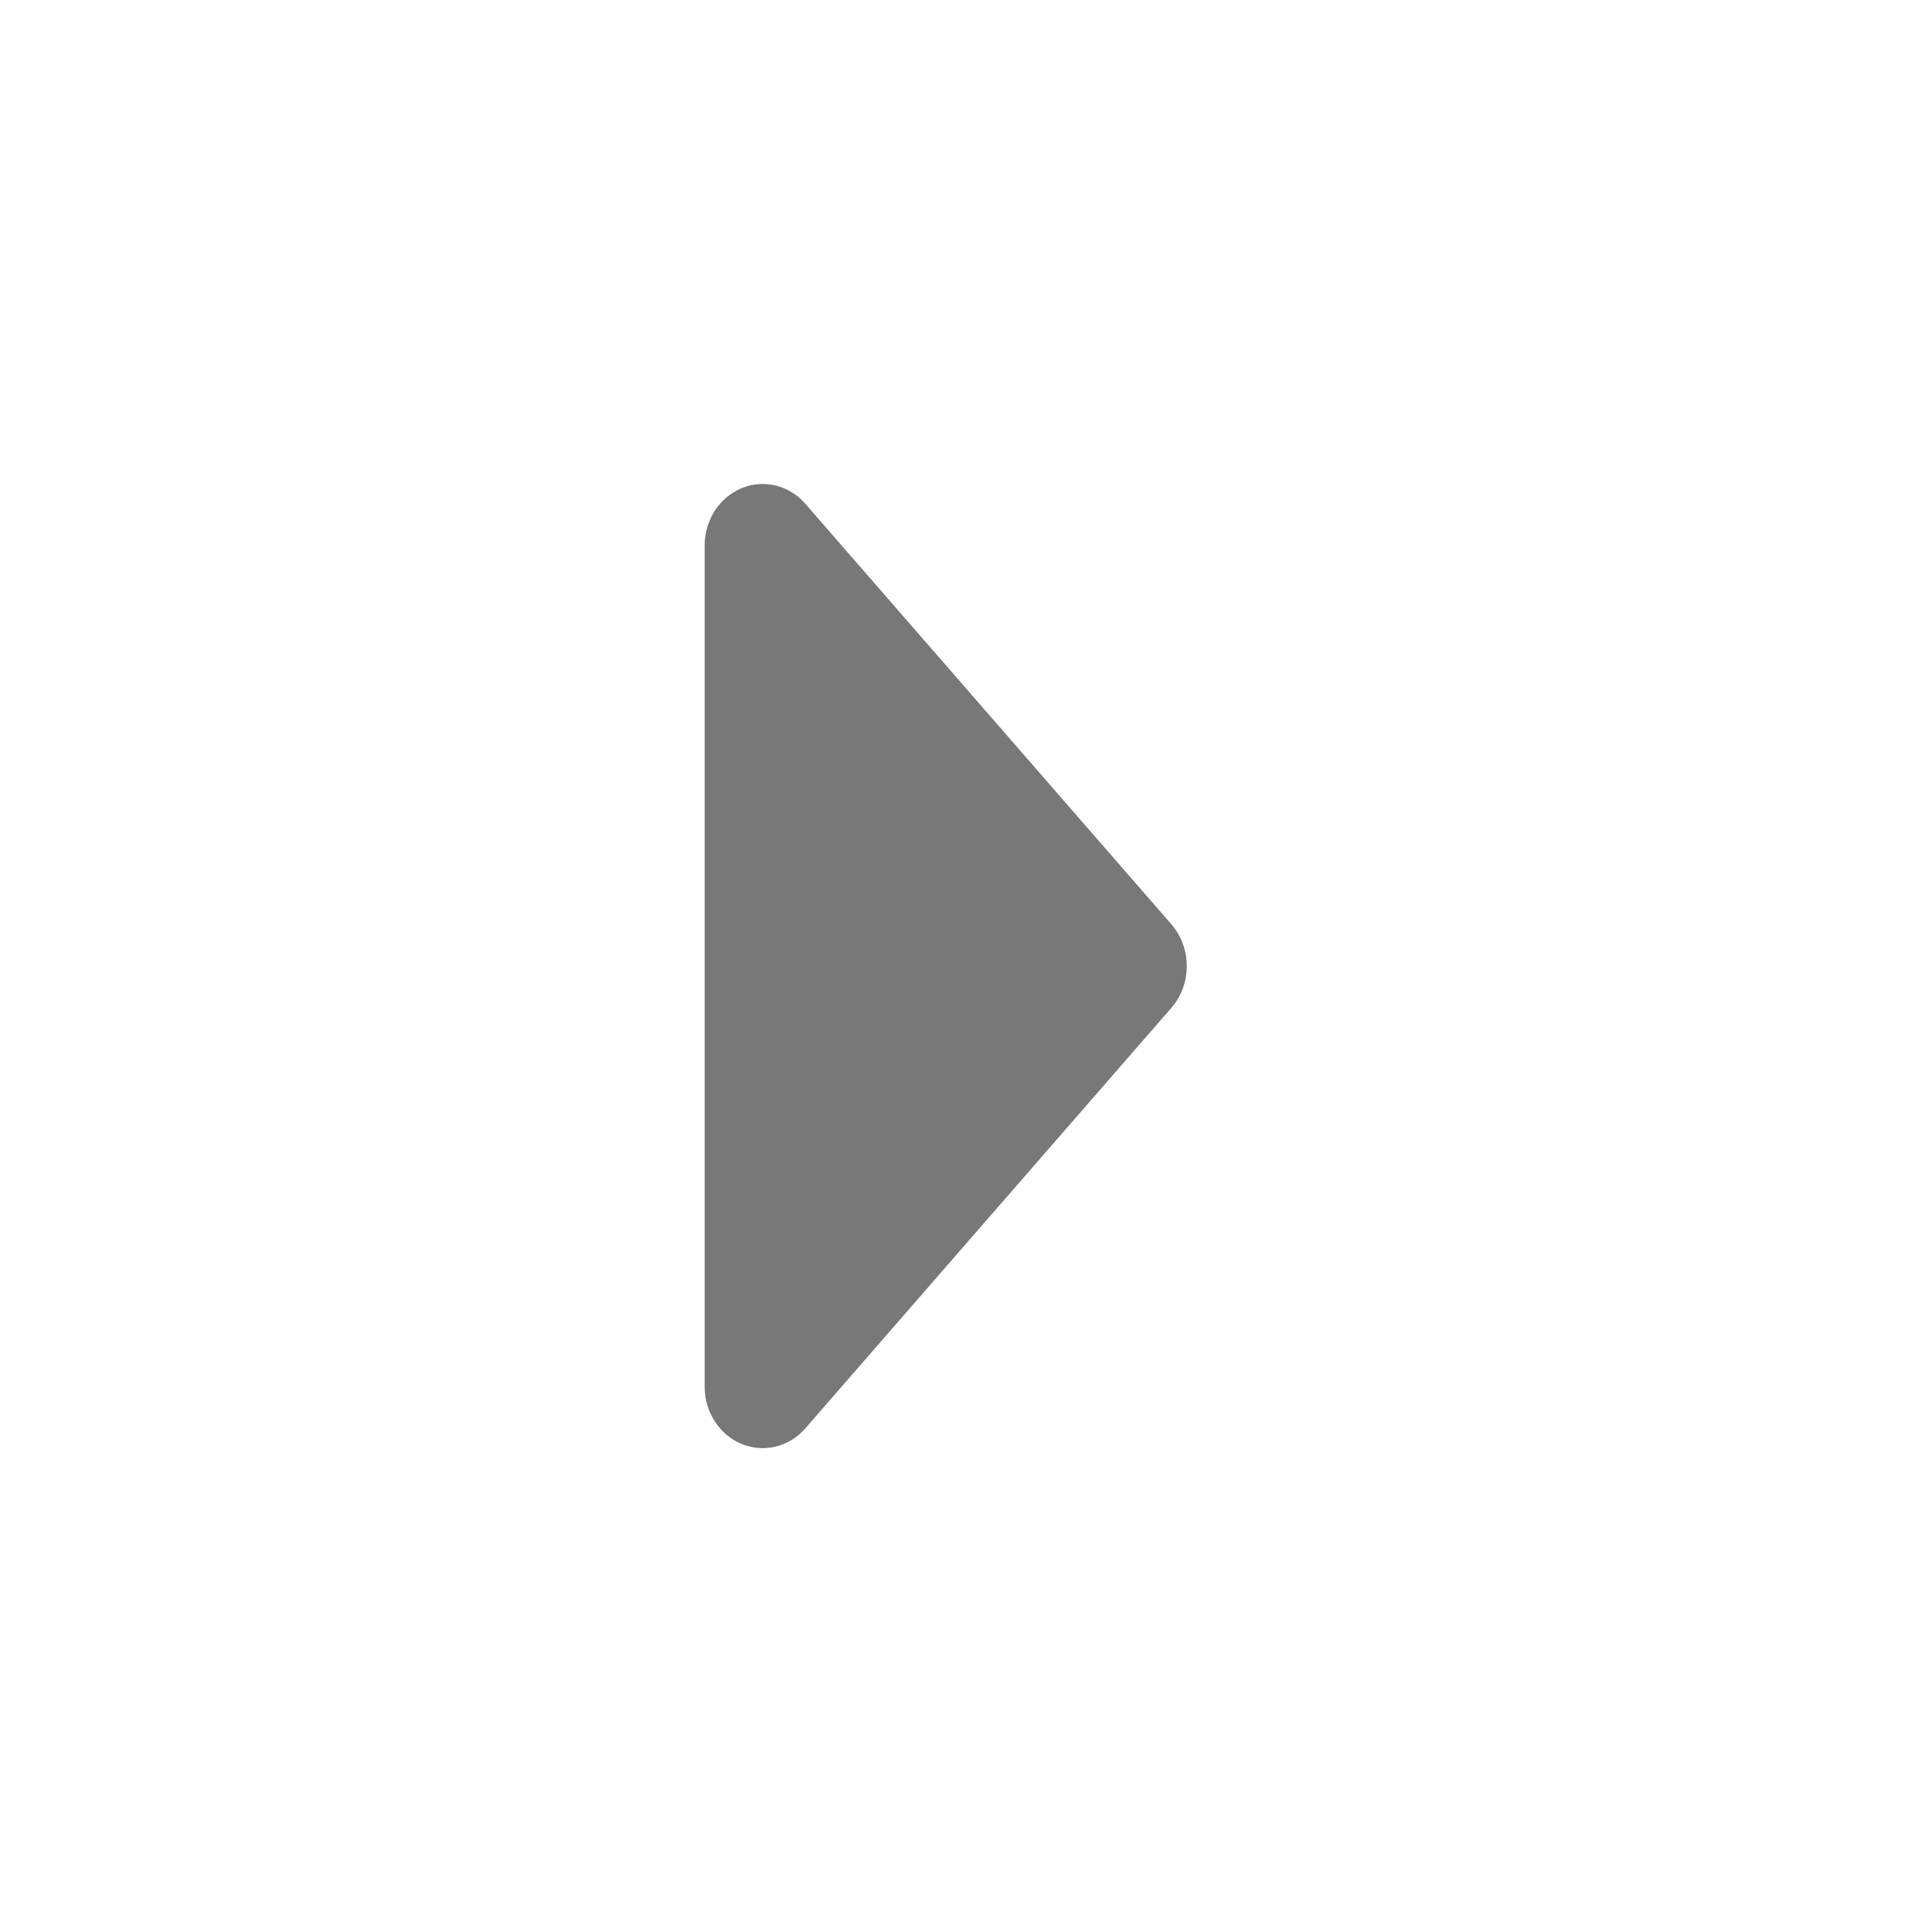 <svg xmlns="http://www.w3.org/2000/svg" width="32" height="32"><g stroke-width="3.808" fill="#787878" fill-opacity=".992" stroke="#787878" stroke-linecap="round" stroke-linejoin="round"><path d="M3.007 1035.367L16 1023.362l12.993 12.005M28.993 1035.367H3.007" transform="matrix(0 .536 -.505 0 535.493 7.425)"/></g></svg>